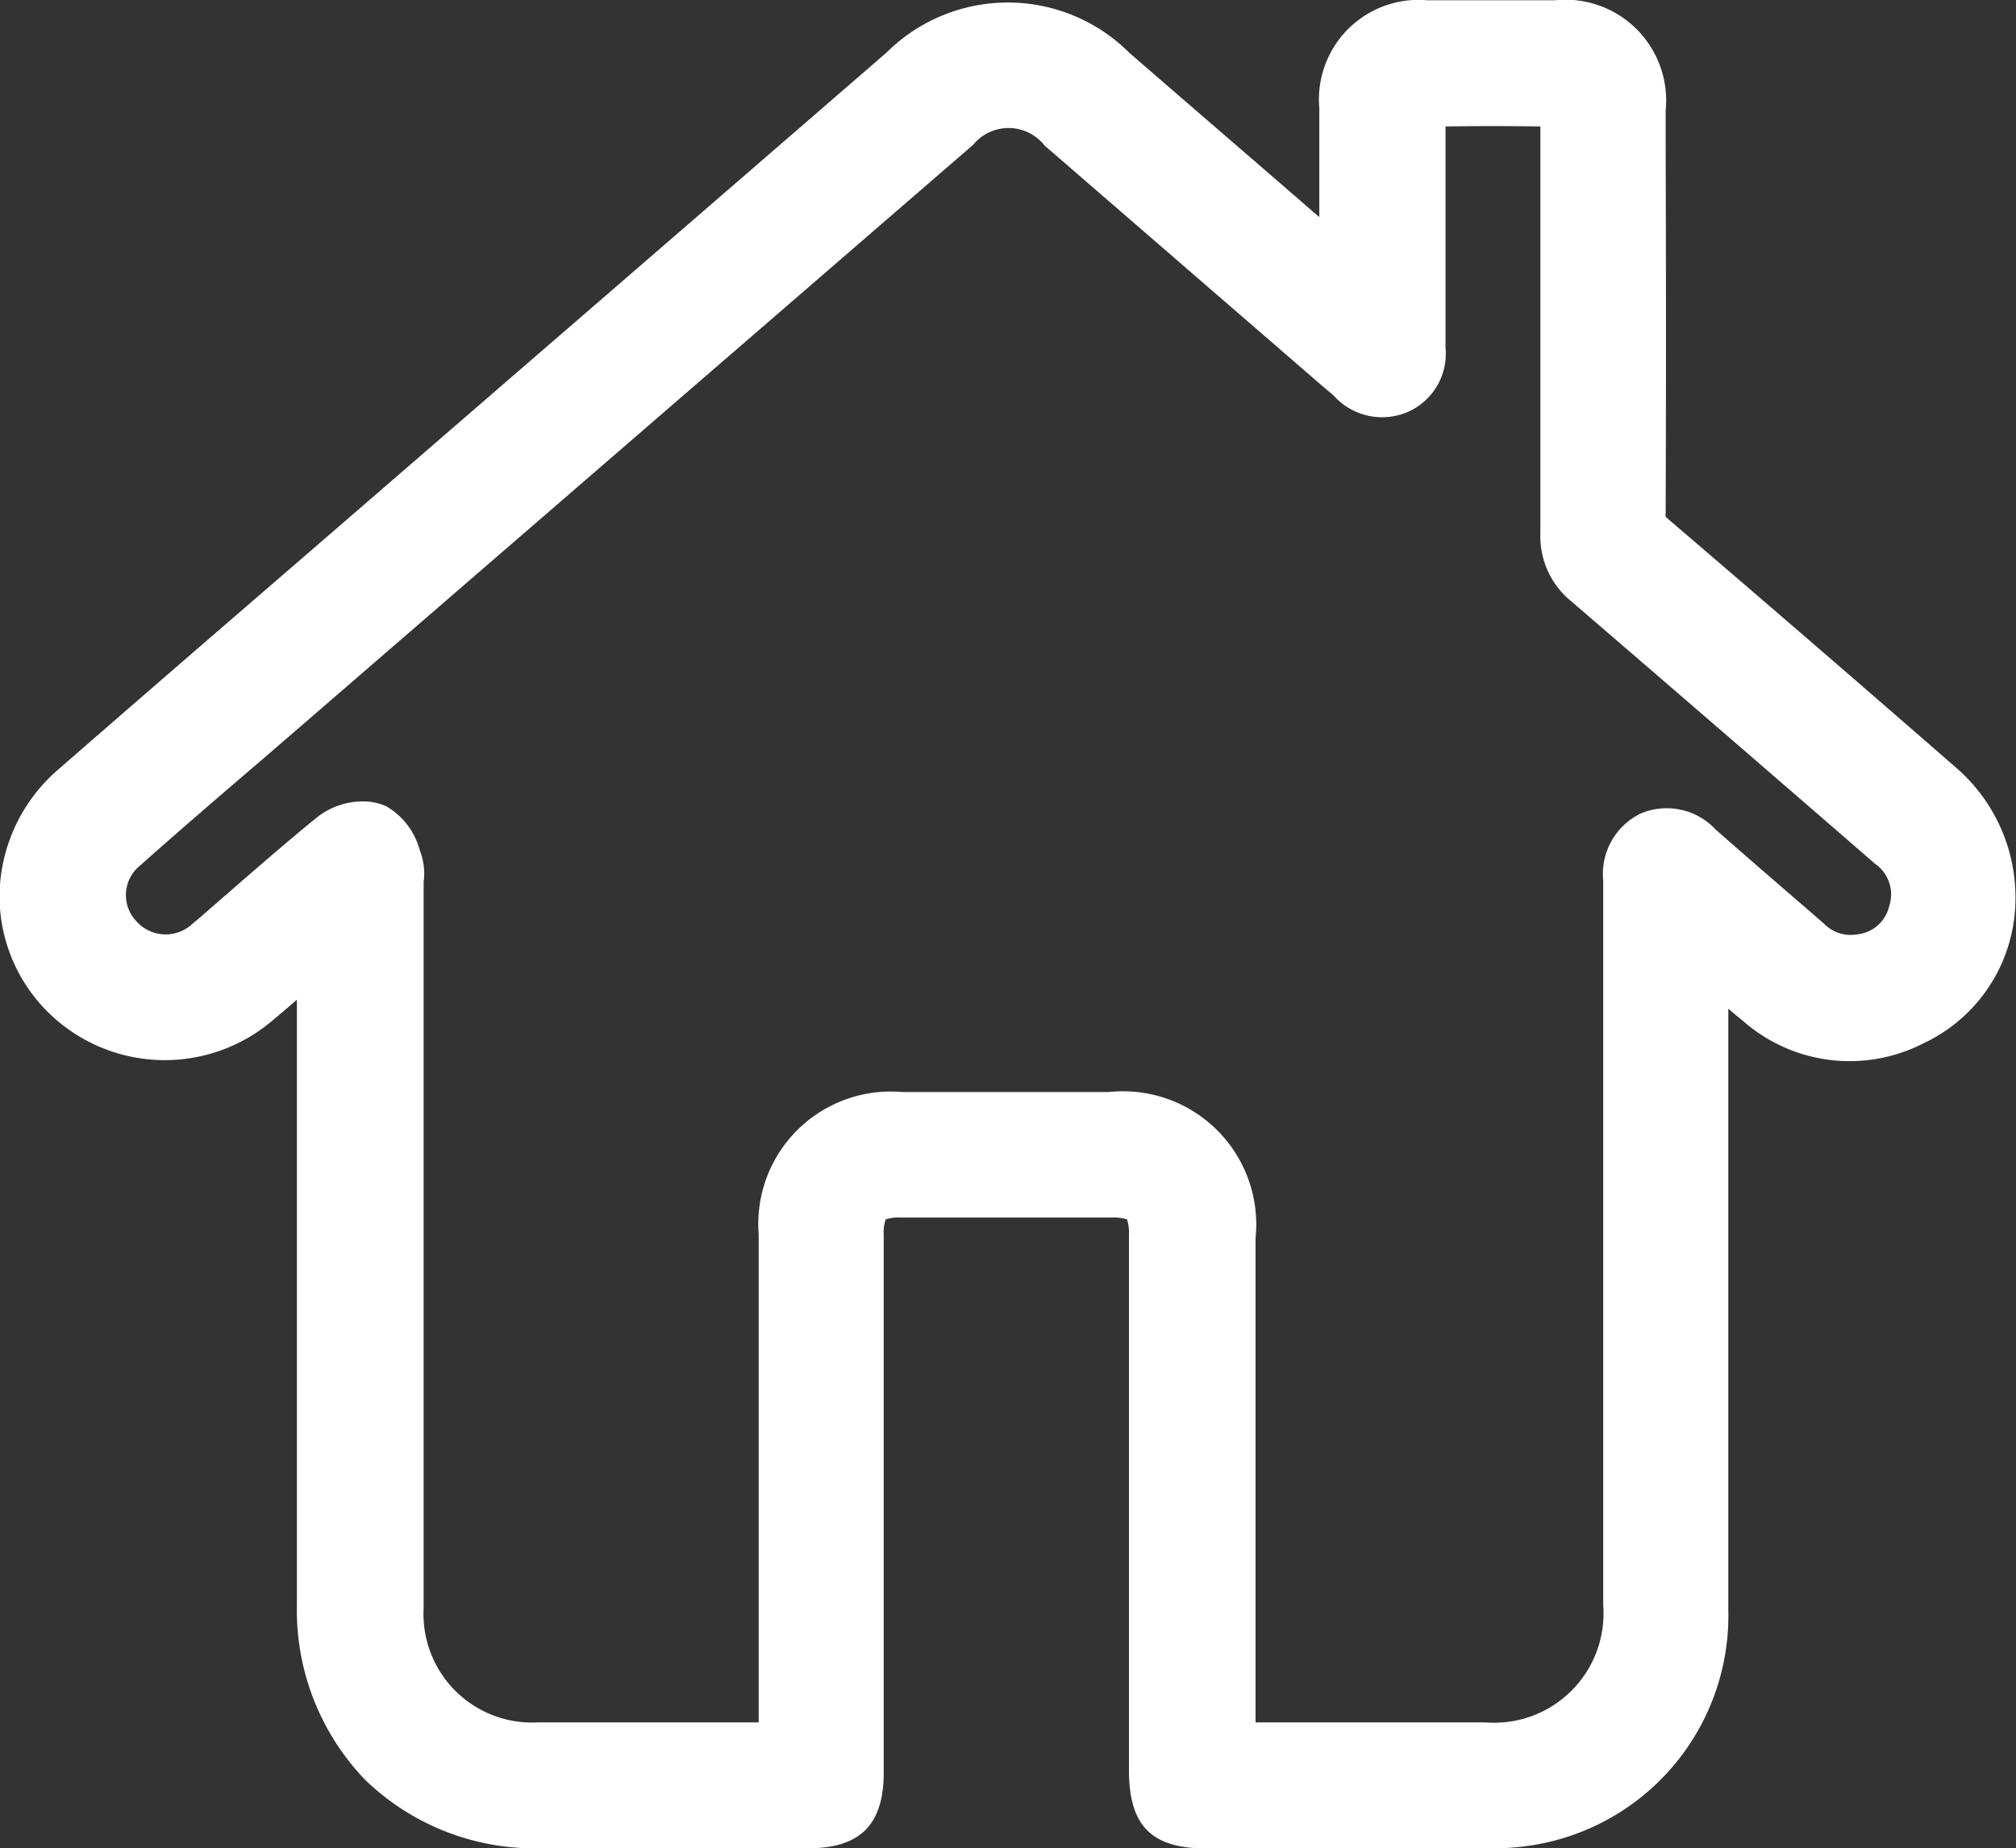 <svg xmlns="http://www.w3.org/2000/svg" width="30.861" height="28.295" viewBox="0 0 30.861 28.295">
  <rect x="0" y="0" width="30.861" height="28.295" fill="#333333" stroke="none"/>
  <path id="Path_11818" data-name="Path 11818" d="M1979.7-483.115c-1.361-1.187-2.8-2.431-4.4-3.8a.316.316,0,0,1-.036-.035.234.234,0,0,1,0-.057c.007-1.858.006-3.746,0-5.572v-.589a1.543,1.543,0,0,0-1.7-1.688c-.635,0-1.292,0-1.95,0a1.524,1.524,0,0,0-1.652,1.65q0,.72,0,1.44,0,.115,0,.229l-.1-.085c-.921-.8-1.873-1.618-2.807-2.429a2.633,2.633,0,0,0-3.716-.006q-2.965,2.568-5.932,5.134l-2.615,2.263-1.19,1.028c-.966.834-1.965,1.7-2.943,2.552a2.586,2.586,0,0,0-.9,1.9,2.5,2.5,0,0,0,.815,1.886,2.543,2.543,0,0,0,3.36.061c.126-.106.252-.213.377-.321v1.952q0,3.656,0,7.312a3.747,3.747,0,0,0,1.042,2.677,3.732,3.732,0,0,0,2.671,1.051l1.677,0h2.431c.8,0,1.162-.358,1.162-1.161v-8.238a.627.627,0,0,1,.029-.229.631.631,0,0,1,.232-.029c1.091,0,2.175,0,3.224,0a.707.707,0,0,1,.24.028.725.725,0,0,1,.029.246v8.185c0,.85.342,1.2,1.18,1.2h.134c1.364,0,2.773,0,4.161,0a4.1,4.1,0,0,0,.731-.054,3.559,3.559,0,0,0,2.969-3.6c0-2.361,0-4.762,0-7.084q0-1.059,0-2.118c.074.063.149.125.224.186a2.473,2.473,0,0,0,2.762.344,2.446,2.446,0,0,0,1.389-1.9A2.627,2.627,0,0,0,1979.7-483.115Zm-2.3,2.147c-.45-.389-.917-.792-1.37-1.191a1.024,1.024,0,0,0-1.141-.249,1.026,1.026,0,0,0-.581,1.027q0,5.545,0,11.091a1.675,1.675,0,0,1-1.808,1.8h-3.514v-1.963q0-2.726,0-5.451a2.039,2.039,0,0,0-2.242-2.237h-3.173a2.027,2.027,0,0,0-2.191,2.178q0,2.6,0,5.206v2.267h-.1c-1.073,0-2.183,0-3.273,0a1.662,1.662,0,0,1-1.756-1.748c0-2.634,0-5.312,0-7.9q0-1.581,0-3.161c0-.011,0-.036,0-.058a.972.972,0,0,0-.047-.453l-.013-.035a1.1,1.1,0,0,0-.517-.673.856.856,0,0,0-.354-.072,1.133,1.133,0,0,0-.677.225c-.406.326-.8.671-1.182,1l-.413.36-.1.087c-.081.07-.156.137-.234.2a.6.6,0,0,1-.863-.04.581.581,0,0,1,.06-.851c.607-.54,1.236-1.081,1.843-1.6l.708-.611.788-.682,9.414-8.142a.7.7,0,0,1,1.092.012l4.274,3.7.067.056c.035.029.067.056.091.079a.994.994,0,0,0,1.153.233.976.976,0,0,0,.553-.978c0-.883,0-1.781,0-2.649v-.733c.484-.007.97-.007,1.452,0v1.38c0,1.592,0,3.238,0,4.857a1.279,1.279,0,0,0,.468,1.029c1.5,1.291,3,2.586,4.658,4.025a.568.568,0,0,1,.213.649.56.56,0,0,1-.488.429.57.57,0,0,1-.514-.168Z" transform="translate(-1949.766 494.86)" fill="#fff"/>
</svg>
